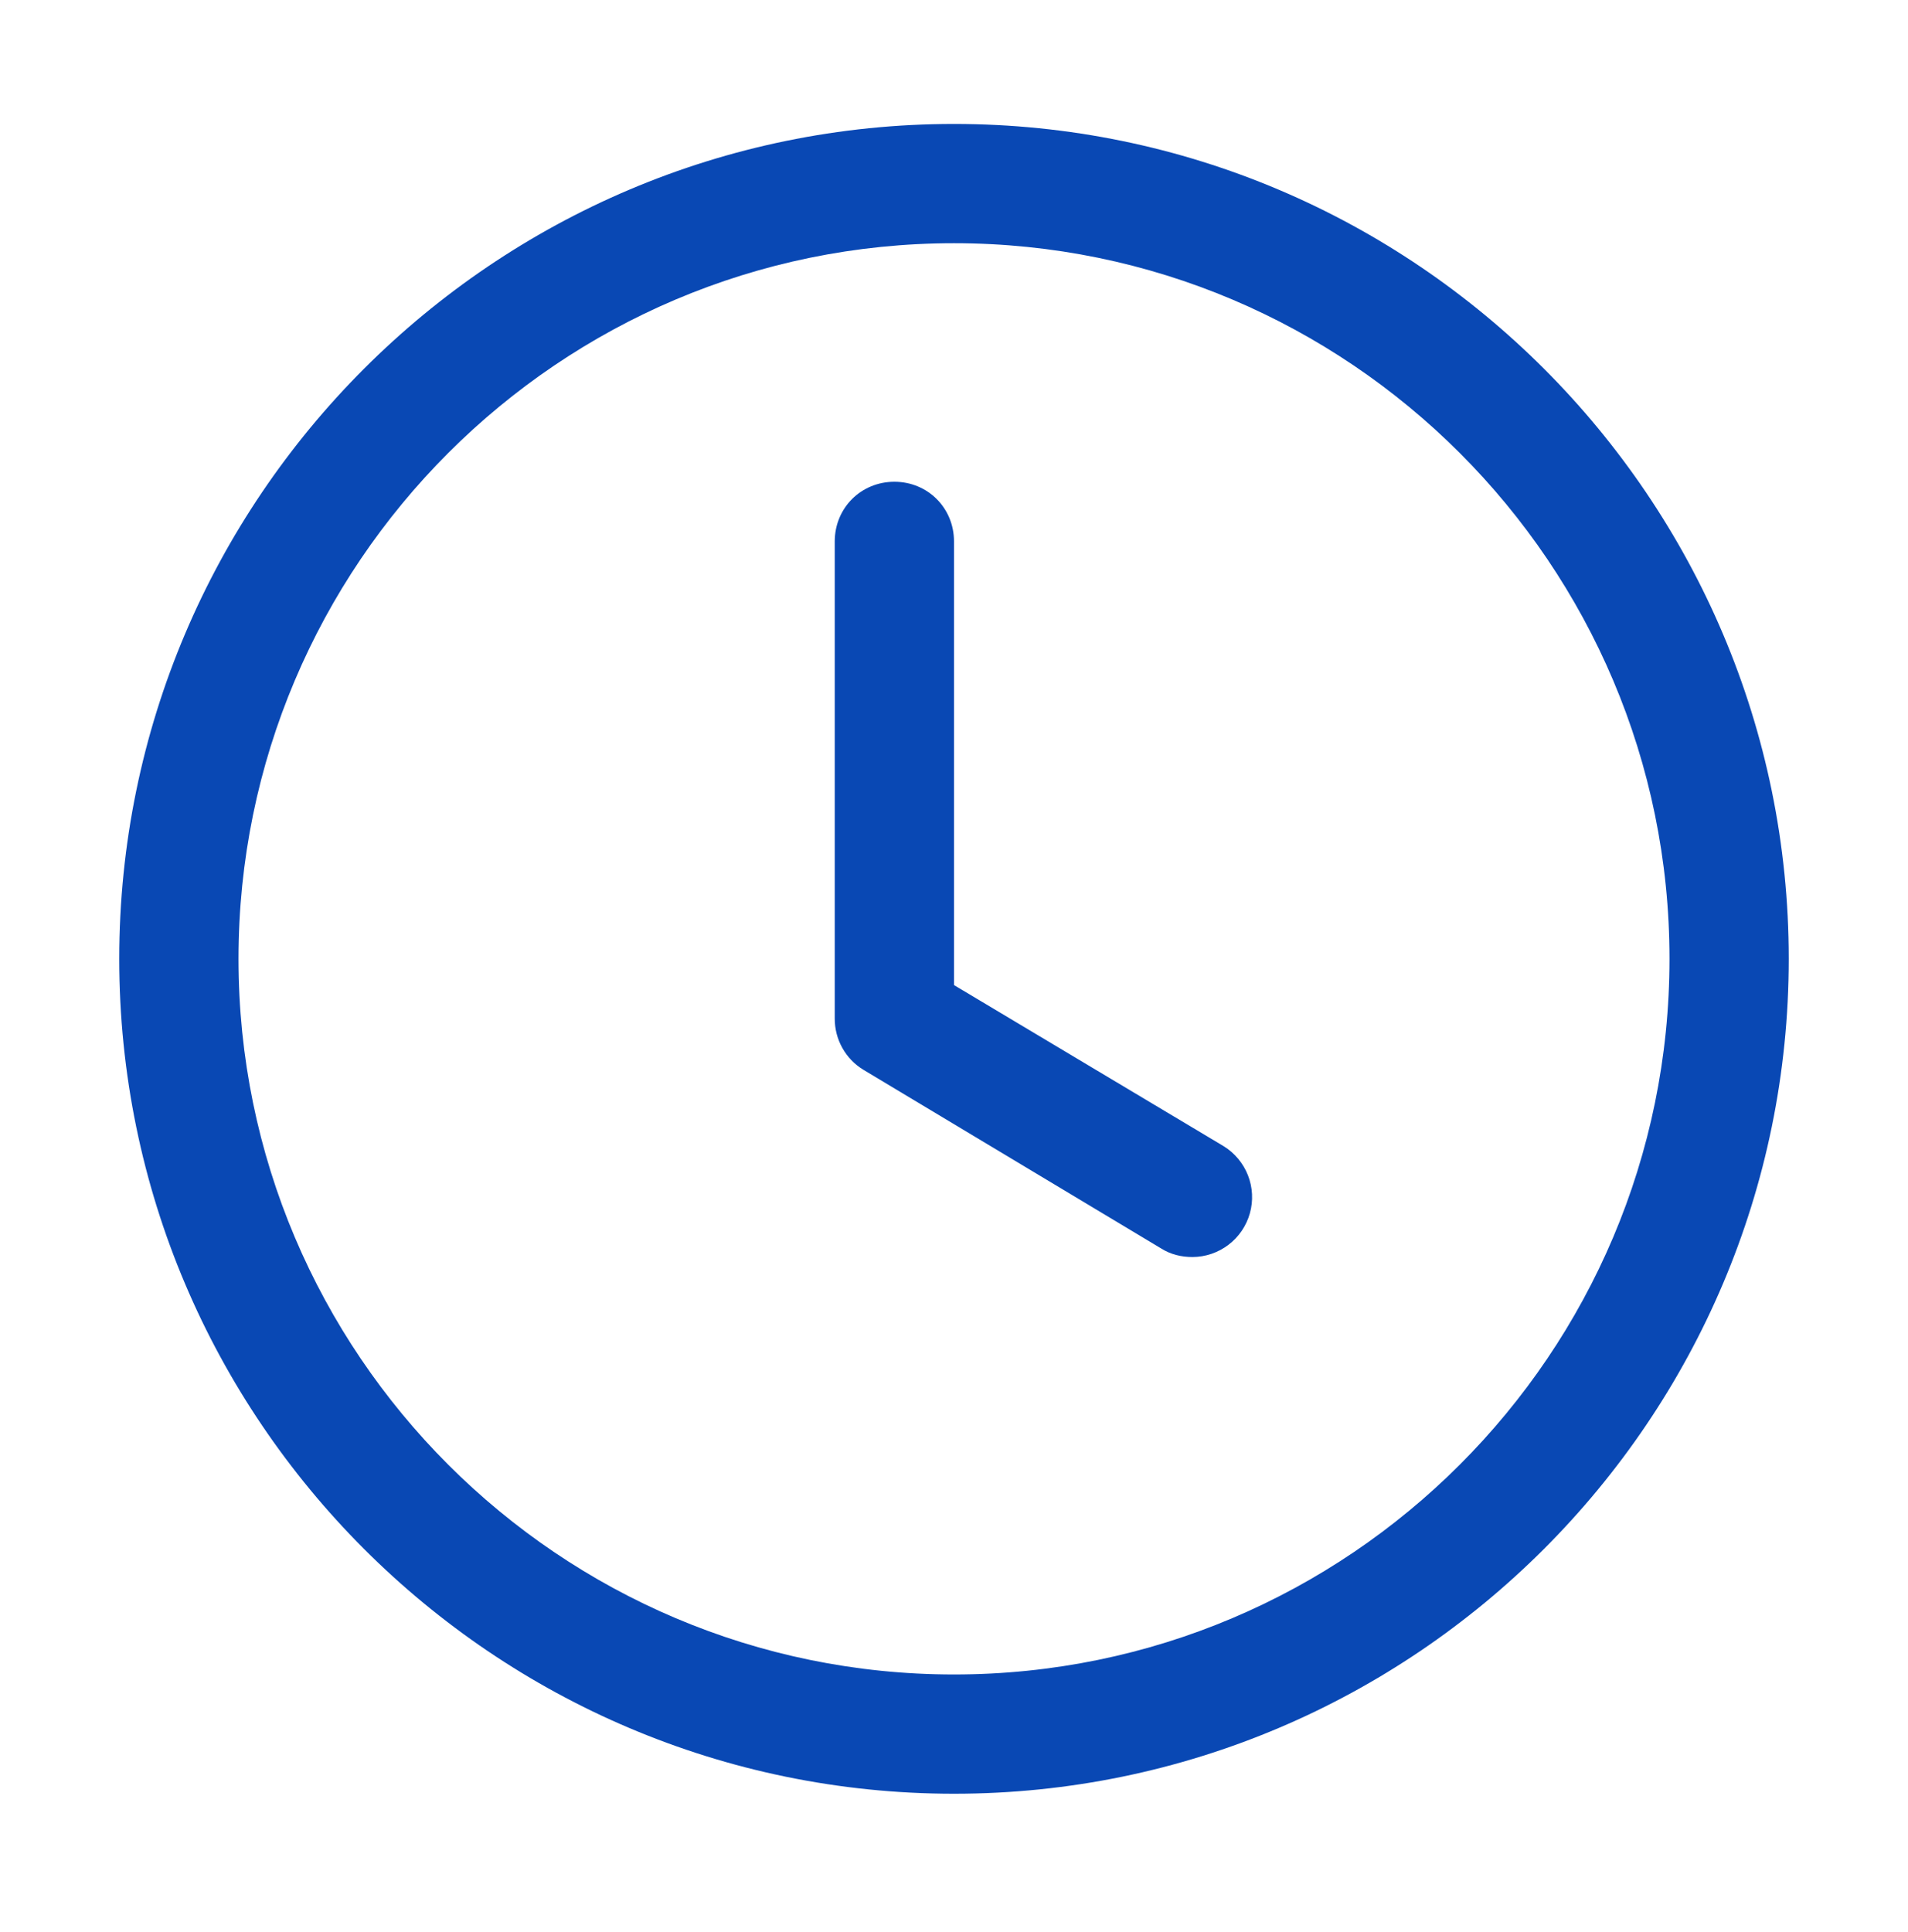<svg width="80" height="81" viewBox="0 0 80 81" fill="none" xmlns="http://www.w3.org/2000/svg">
<path d="M40 75.196C20.7 75.196 5 59.496 5 40.196C5 20.896 20.7 5.196 40 5.196C59.3 5.196 75 20.896 75 40.196C75 59.496 59.3 75.196 40 75.196ZM40 10.196C23.45 10.196 10 23.646 10 40.196C10 56.746 23.45 70.196 40 70.196C56.55 70.196 70 56.746 70 40.196C70 23.646 56.55 10.196 40 10.196Z" fill="#0948B4"/>
<path d="M50 52.696C49.55 52.696 49.1 52.596 48.7 52.346L36.2 44.846C35.831 44.622 35.527 44.306 35.317 43.929C35.107 43.553 34.998 43.128 35 42.696V22.696C35 21.296 36.1 20.196 37.5 20.196C38.9 20.196 40 21.296 40 22.696V41.296L51.3 48.046C51.765 48.332 52.125 48.761 52.325 49.269C52.524 49.777 52.553 50.336 52.406 50.862C52.259 51.388 51.944 51.851 51.51 52.182C51.076 52.513 50.546 52.694 50 52.696Z" fill="#0948B4"/>
</svg>

